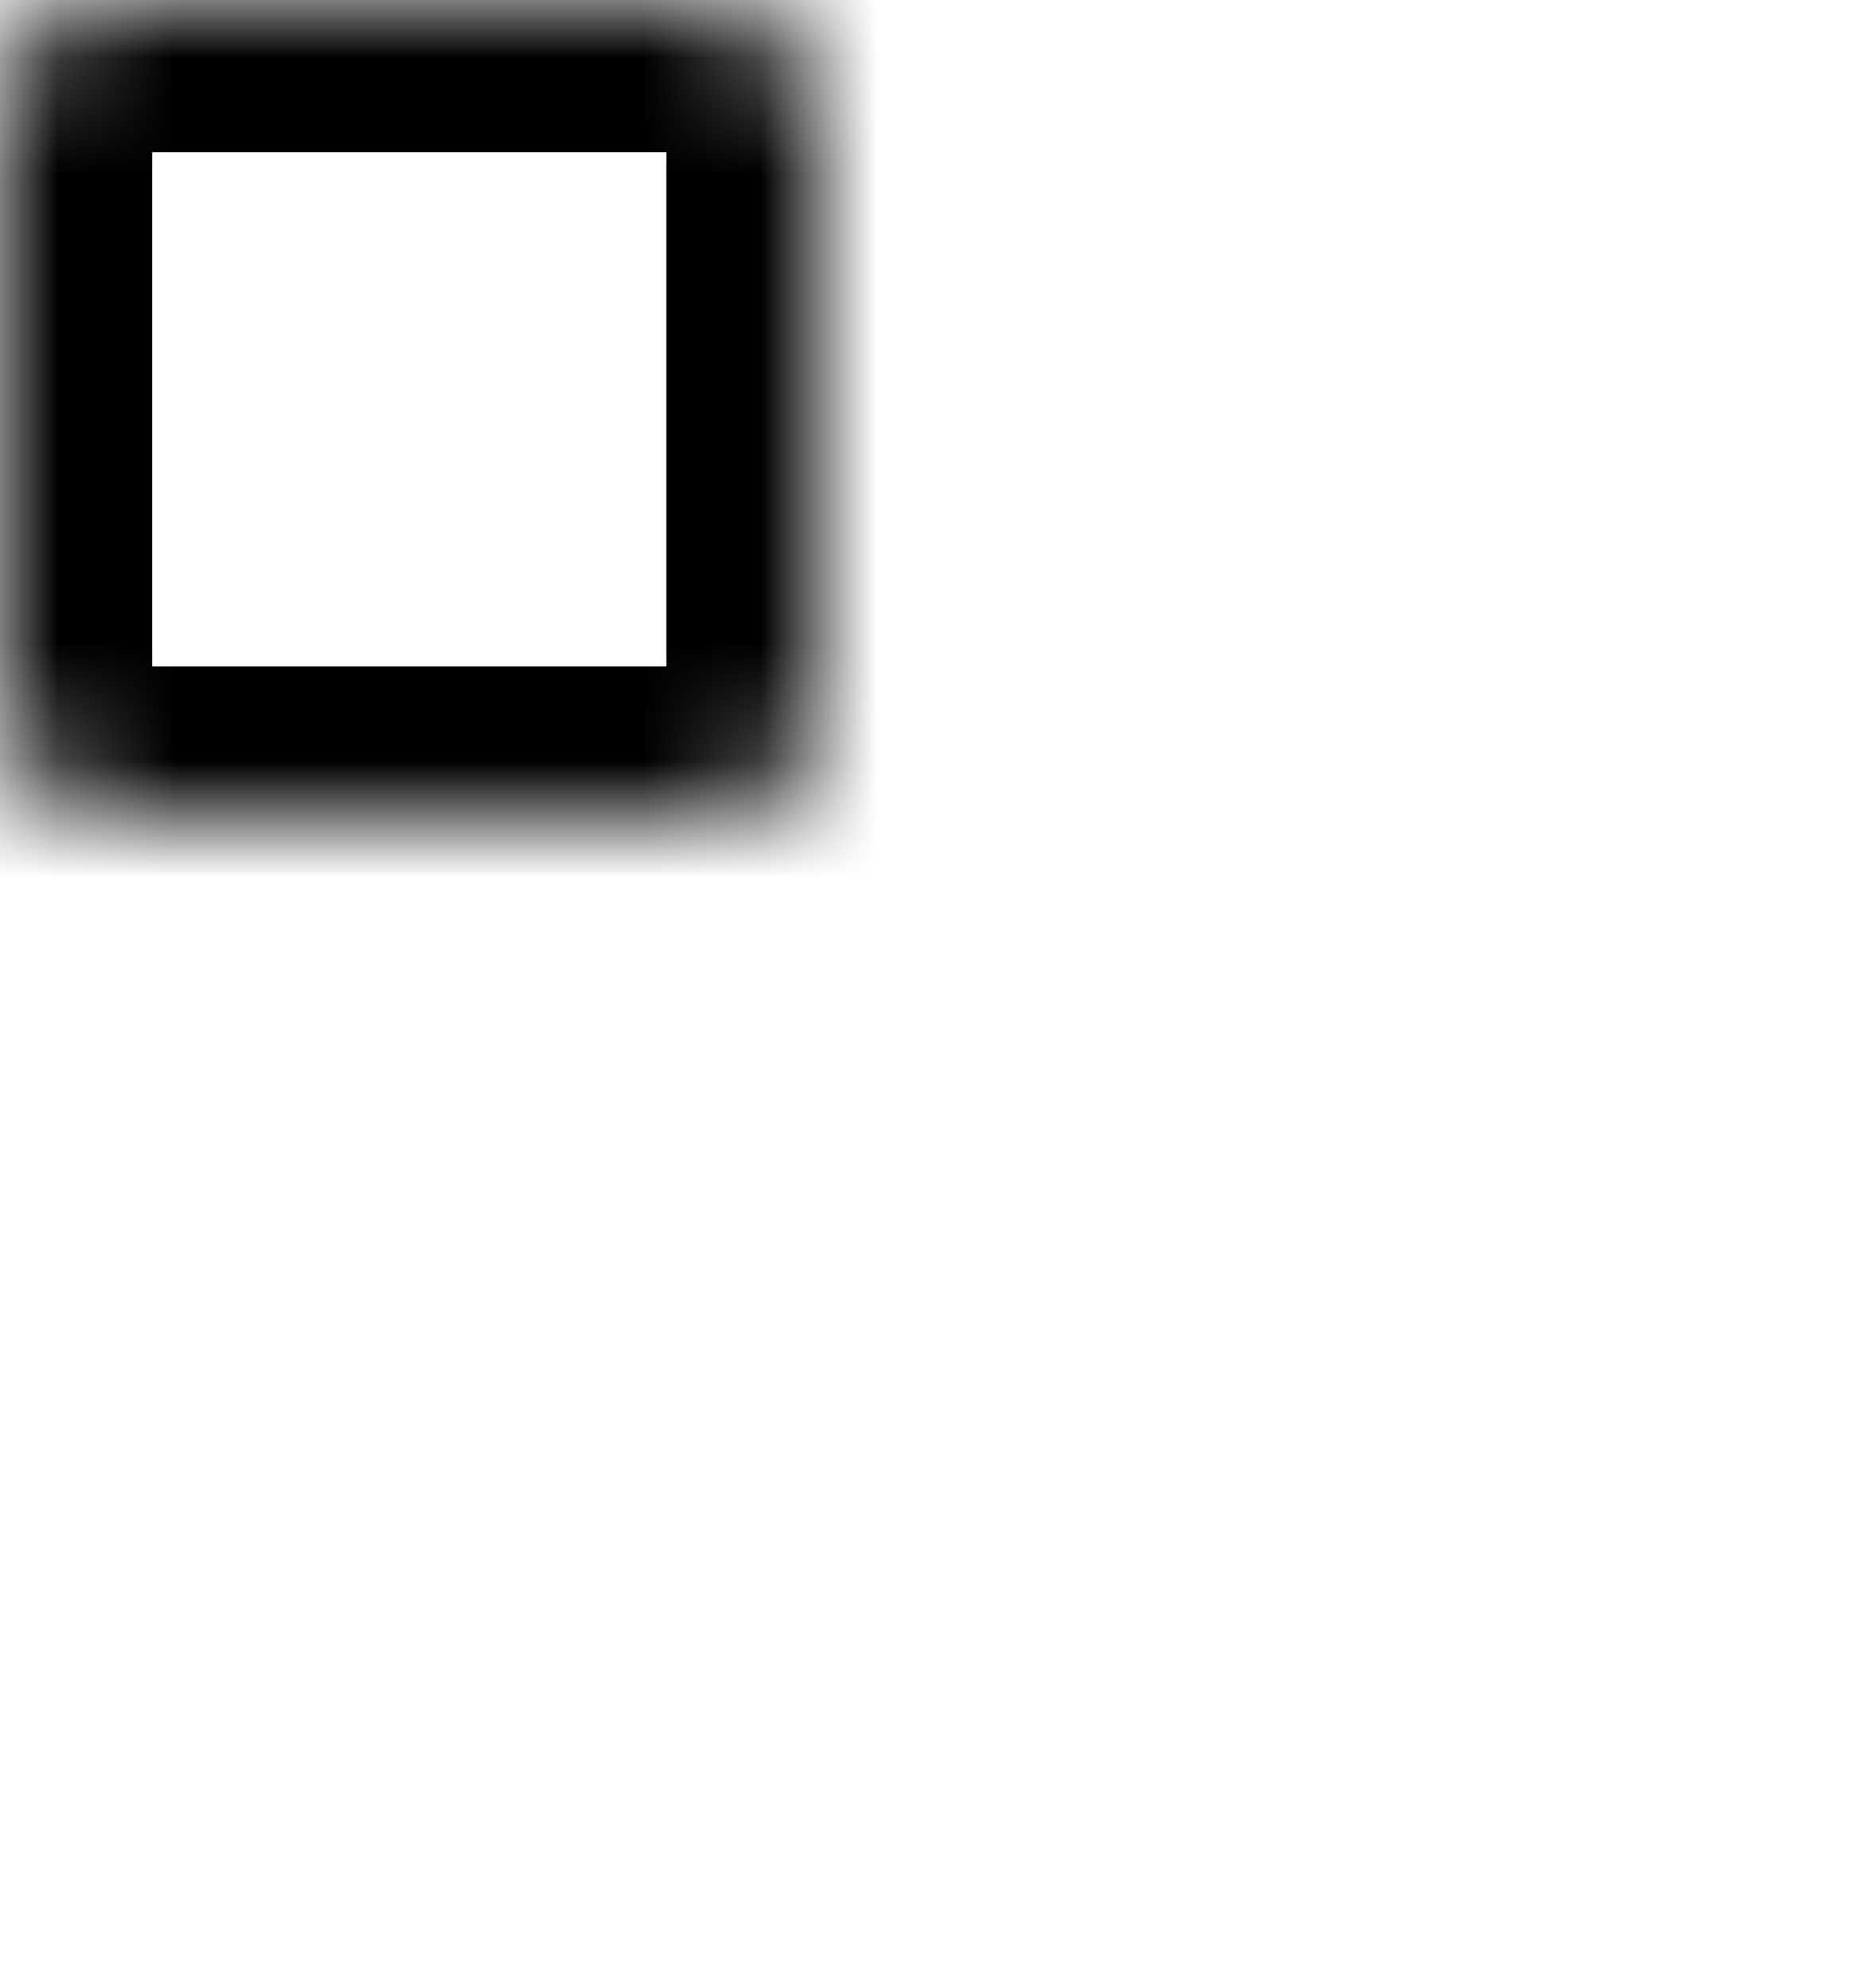 <svg width="16" height="17" viewBox="0 0 16 17" fill="none" xmlns="http://www.w3.org/2000/svg">
<mask id="path-1-inside-1_7611_5140" fill="white">
<rect x="9" y="10" width="7" height="7" rx="1"/>
</mask>
<rect x="9" y="10" width="7" height="7" rx="1" stroke="black" stroke-width="2.6" mask="url(#path-1-inside-1_7611_5140)"/>
<mask id="path-2-inside-2_7611_5140" fill="white">
<rect y="10" width="7" height="7" rx="1"/>
</mask>
<rect y="10" width="7" height="7" rx="1" stroke="black" stroke-width="2.6" mask="url(#path-2-inside-2_7611_5140)"/>
<mask id="path-3-inside-3_7611_5140" fill="white">
<rect width="7" height="7" rx="1"/>
</mask>
<rect width="7" height="7" rx="1" stroke="black" stroke-width="2.6" mask="url(#path-3-inside-3_7611_5140)"/>
<mask id="path-4-inside-4_7611_5140" fill="white">
<rect x="9" width="7" height="7" rx="1"/>
</mask>
<rect x="9" width="7" height="7" rx="1" stroke="black" stroke-width="2.6" mask="url(#path-4-inside-4_7611_5140)"/>
</svg>
